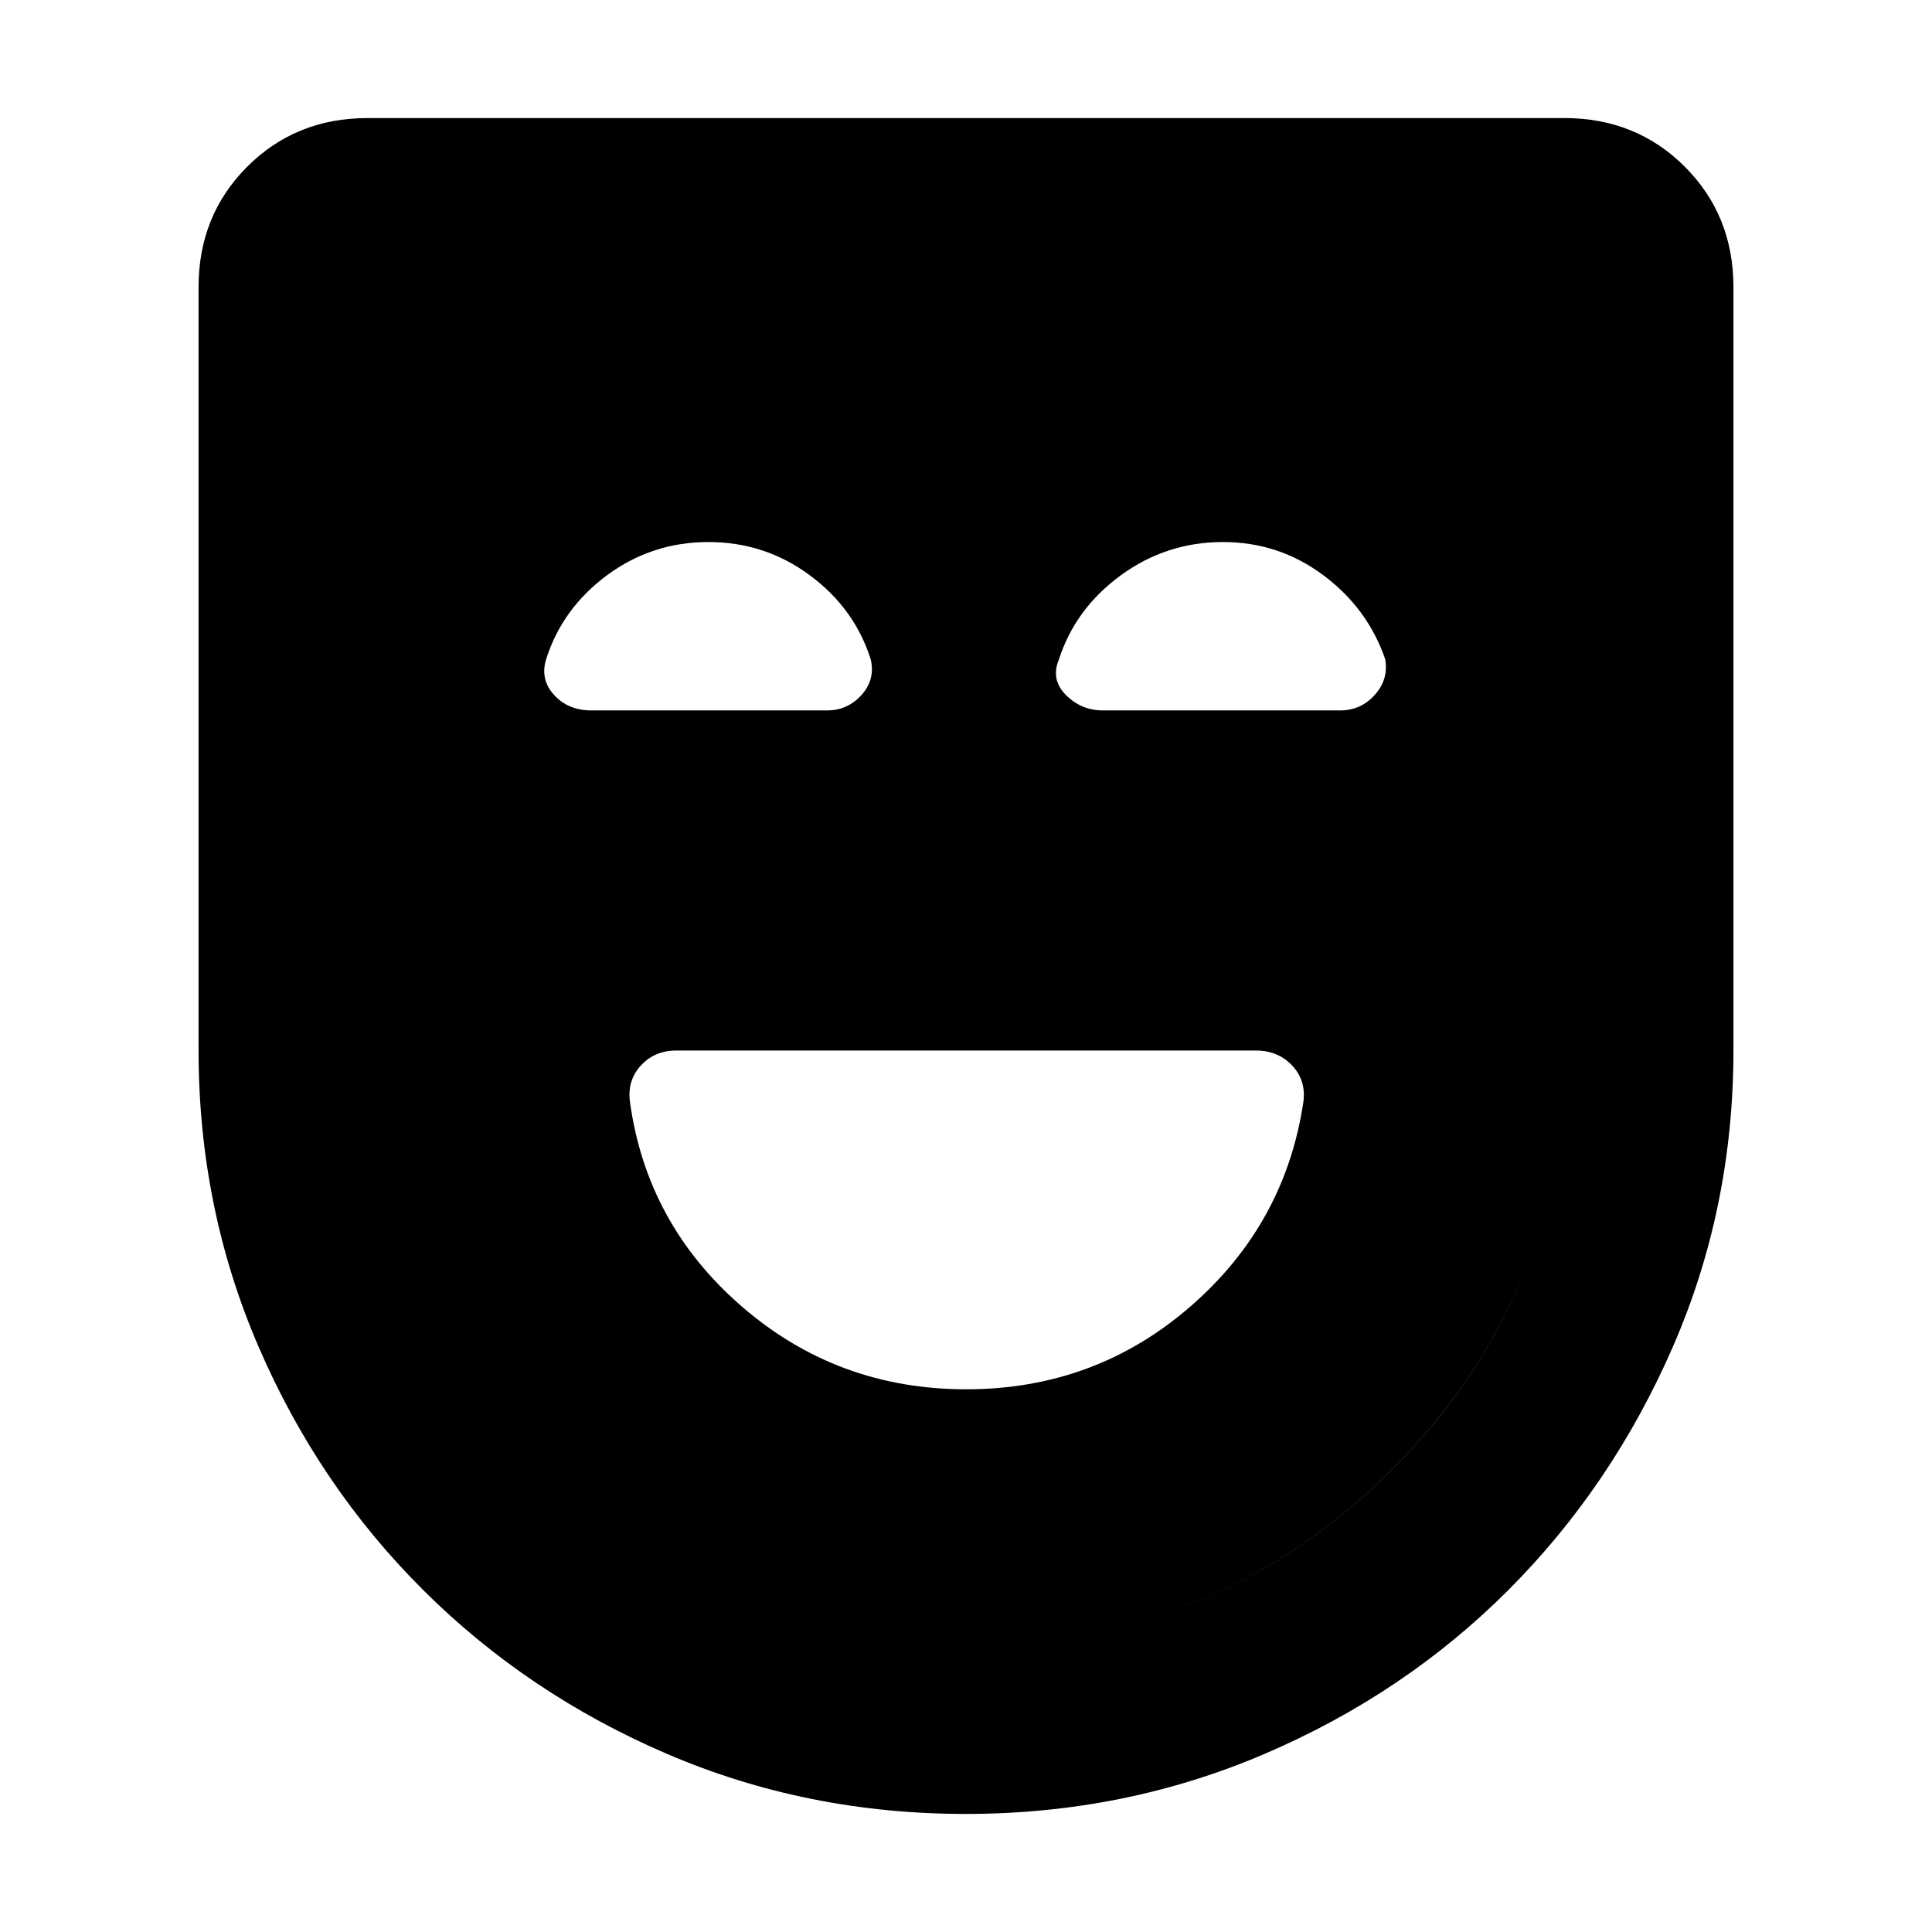 <svg xmlns="http://www.w3.org/2000/svg" height="40" viewBox="0 -960 960 960" width="40"><path d="M480.105-269.667q63.895 0 111.228-41 47.333-41 56.333-102Q649-423.222 642-430.611 635-438 624-438H336q-10.666 0-17.5 7.389-6.833 7.389-5.5 17.944 8.334 61 55.772 102 47.439 41 111.333 41Zm-.24 211q-78.865 0-148.258-29.76-69.393-29.759-121.333-81.5-51.94-51.74-81.774-120.832Q98.667-359.851 98.667-438v-379.334q0-35.666 24.166-59.833 24.167-24.166 59.833-24.166h594.668q35.666 0 59.833 24.166 24.166 24.167 24.166 59.833V-438q0 78.188-30.136 147.314-30.137 69.127-81.667 120.74Q698-118.334 628.365-88.5q-69.636 29.833-148.5 29.833Zm.135-83.999q123.667 0 210.5-85.943Q777.334-314.552 777.334-438v-379.334H182.666v379.48q0 123.187 86.334 209.188 86.333 86 211 86Zm0 0q-124.667 0-211-85.943Q182.666-314.552 182.666-438v-379.334h594.668v379.48q0 123.187-86.834 209.188-86.833 86-210.5 86Zm-128-548q-28.078 0-50.372 16.5t-30.294 41.833q-3 10 4 17.666 7 7.667 18.523 7.667H411q10.151 0 17.076-7.667 6.924-7.666 4.59-17.666-8-25.333-30.294-41.833T352-690.666Zm255.667 0q-28.079 0-50.706 16.5-22.627 16.5-30.809 41.893-4.152 9.94 3.486 17.606Q537.276-607 548-607h118q10.151 0 17.076-7.667 6.924-7.666 5.257-17.666-8.667-25.333-30.76-41.833-22.093-16.5-49.906-16.5Z"/></svg>